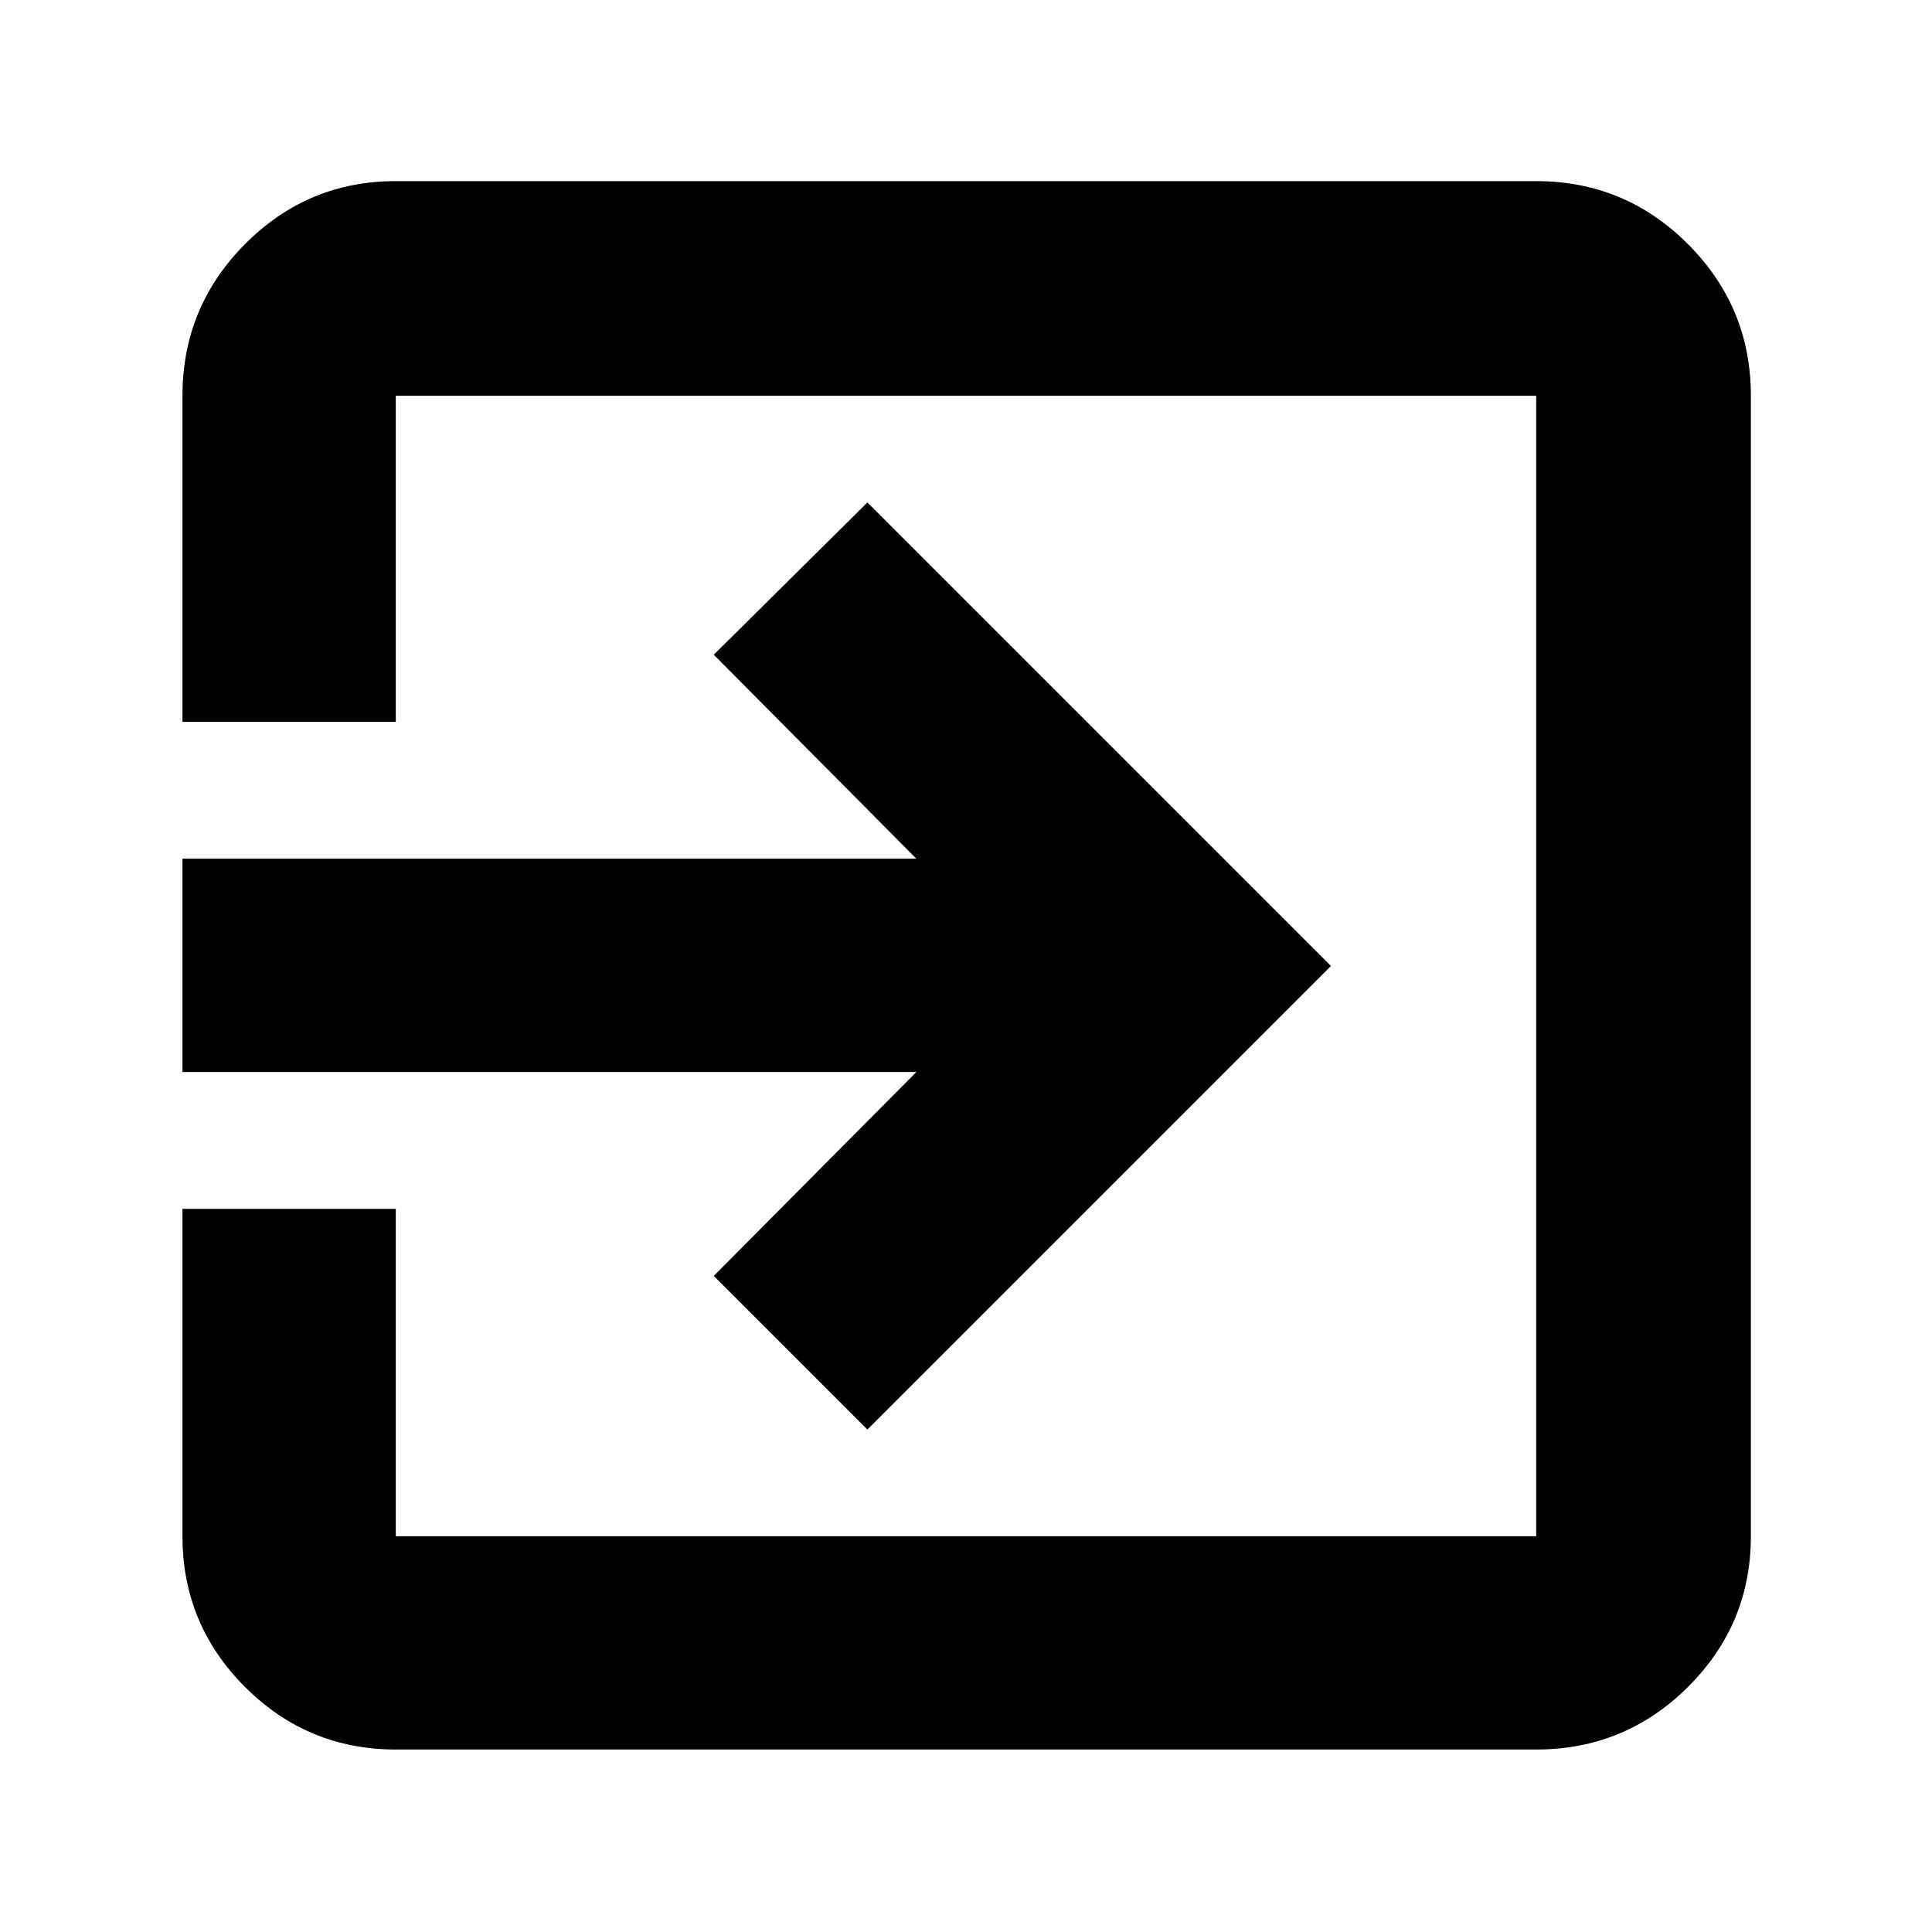 <svg xmlns="http://www.w3.org/2000/svg" height="40" viewBox="0 -960 960 960" width="40"><path d="M196.67-90.67q-43.83 0-74.92-31.08-31.08-31.09-31.08-74.92v-162.66h106v162.66h566.66v-566.66H196.67v162h-106v-162q0-44.1 31.08-75.39Q152.84-870 196.67-870h566.66q44.1 0 75.39 31.28Q870-807.43 870-763.33v566.66q0 43.83-31.28 74.92-31.29 31.08-75.39 31.08H196.67Zm234.33-159L354.67-326l100.66-101.33H90.67v-106h364.66L354.67-634.67 431-710.33 661.33-480 431-249.67Z"/></svg>